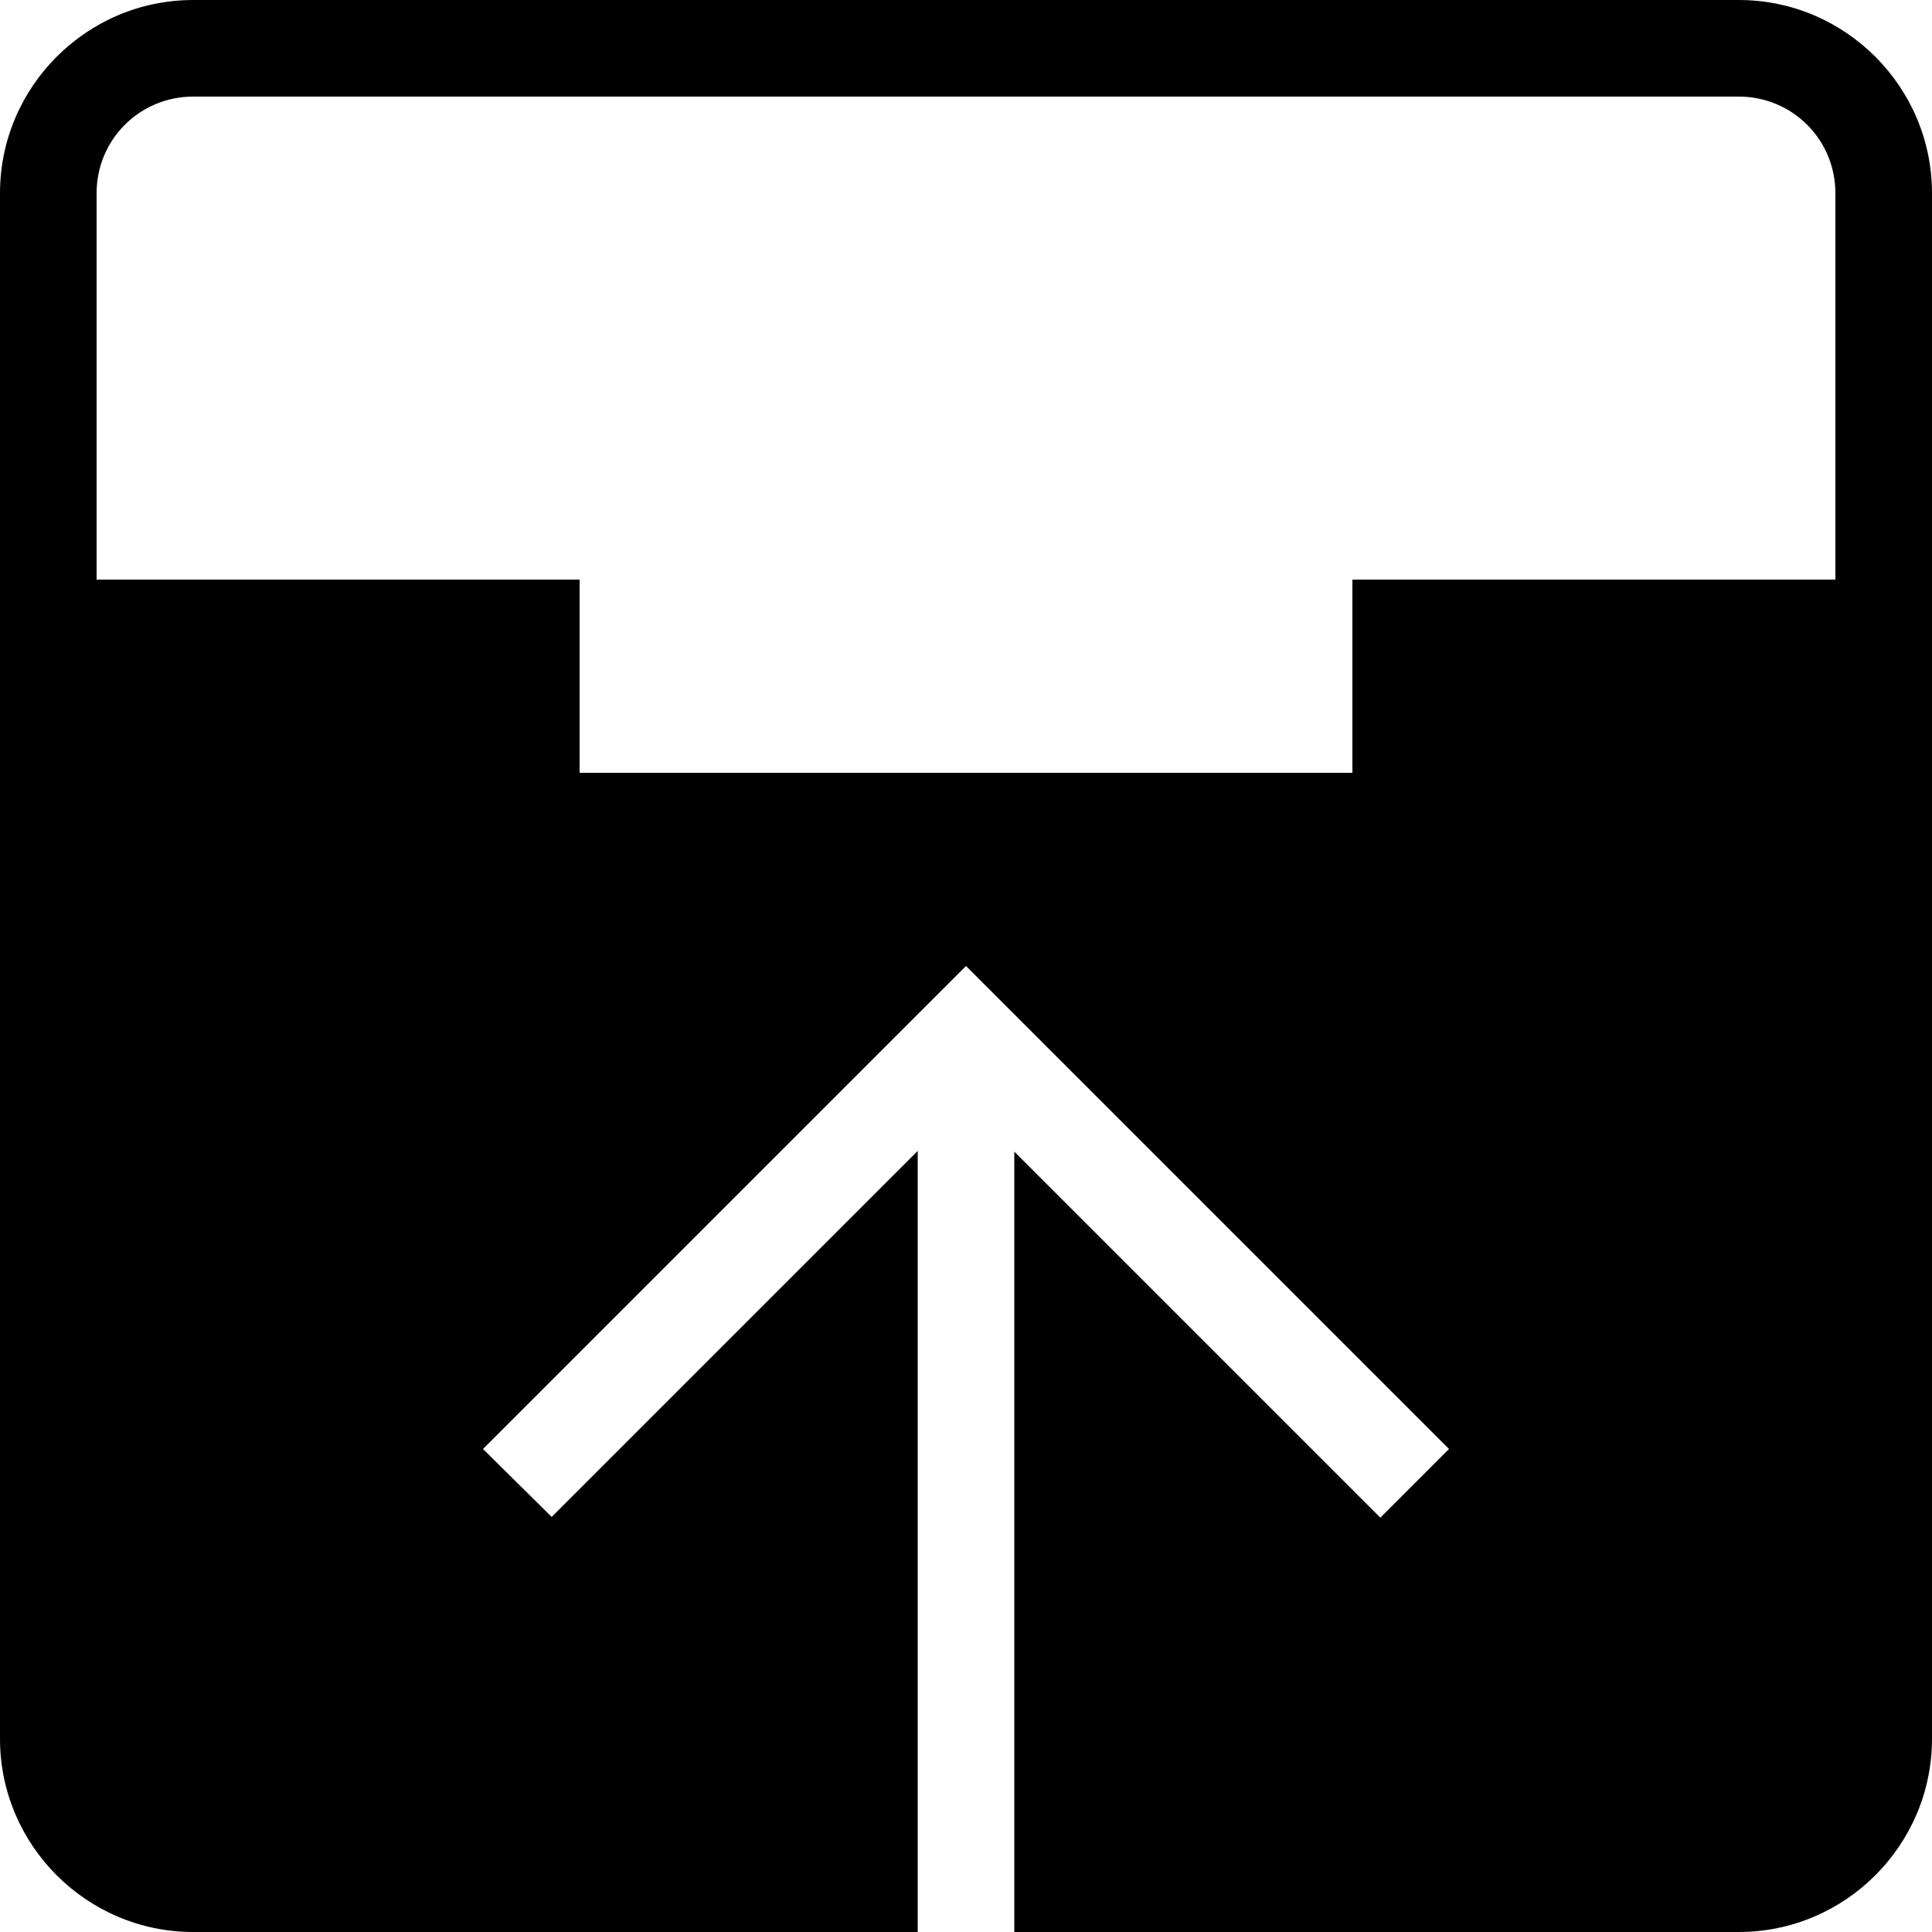 <?xml version="1.0" encoding="utf-8"?>
<!-- Generator: Adobe Illustrator 18.1.0, SVG Export Plug-In . SVG Version: 6.00 Build 0)  -->
<!DOCTYPE svg PUBLIC "-//W3C//DTD SVG 1.1//EN" "http://www.w3.org/Graphics/SVG/1.1/DTD/svg11.dtd">
<svg version="1.1" id="レイヤー_1" xmlns="http://www.w3.org/2000/svg" xmlns:xlink="http://www.w3.org/1999/xlink" x="0px"
	 y="0px" viewBox="0 0 256 256" enable-background="new 0 0 256 256" xml:space="preserve">
<path d="M230.4,0H25.6C11.5,0,0,11.5,0,25.6v204.8C0,244.5,11.5,256,25.6,256h96V152.5l-48.5,48.5L64,192l64-64l64,64l-9.1,9.1
	l-48.5-48.5V256h96c14.1,0,25.6-11.5,25.6-25.6V25.6C256,11.5,244.5,0,230.4,0z M243.2,76.8h-64v25.6H76.8l0-25.6h-64V25.6
	c0-7.1,5.7-12.8,12.8-12.8h204.8c7.1,0,12.8,5.7,12.8,12.8V76.8z"/>
</svg>
